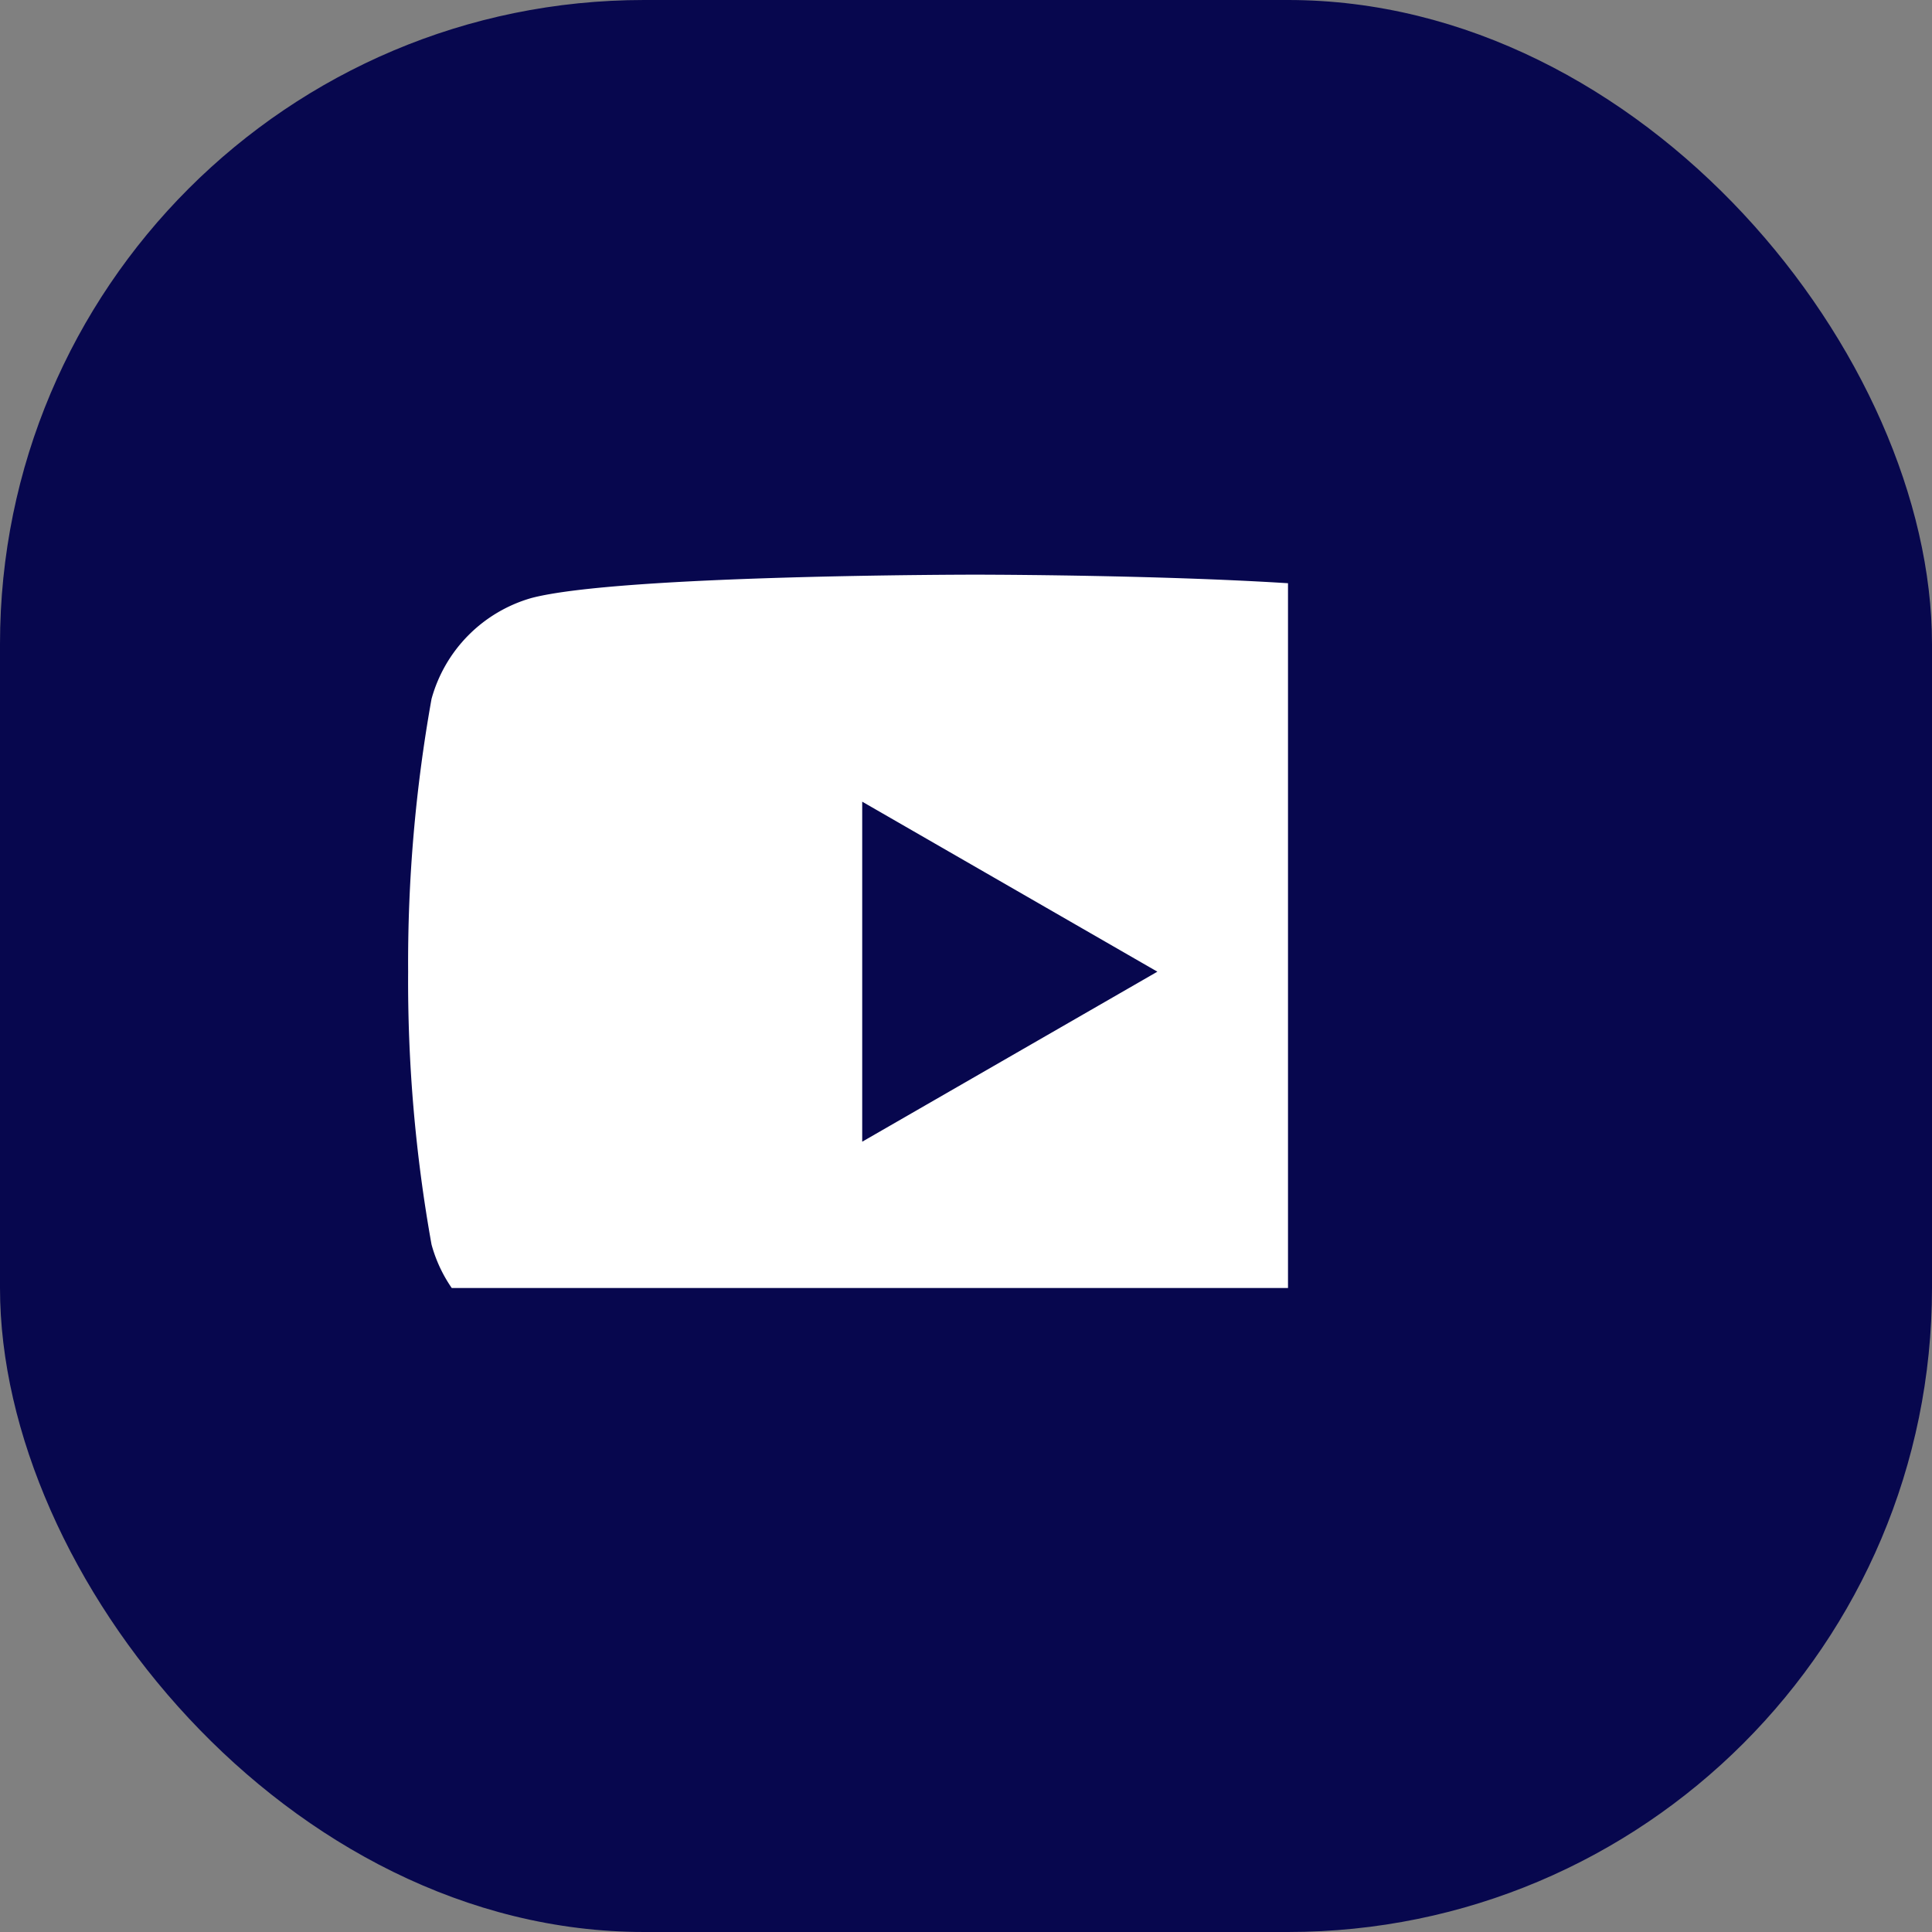<svg data-name="Group 55782" xmlns="http://www.w3.org/2000/svg" width="36" height="36">
    <rect width="100%" height="100%" fill="#808080" stroke="none"/>
    <defs>
        <clipPath id="a">
            <path data-name="Rectangle 132" style="stroke:#707070;fill:#fff" d="M0 0h24v24H0z"/>
        </clipPath>
    </defs>
    <rect data-name="Rectangle 7545" width="36" height="36" rx="12" style="fill:#07074e"/>
    <g style="clip-path:url(#a)">
        <path d="M20.7-3.767a2.647 2.647 0 0 0-1.865-1.863c-1.654-.452-8.269-.452-8.269-.452s-6.615 0-8.268.435a2.7 2.7 0 0 0-1.862 1.88A27.9 27.9 0 0 0 0 1.316 27.794 27.794 0 0 0 .436 6.4 2.648 2.648 0 0 0 2.3 8.261c1.671.453 8.268.453 8.268.453s6.615 0 8.268-.435A2.648 2.648 0 0 0 20.7 6.416a27.905 27.905 0 0 0 .435-5.083 26.48 26.48 0 0 0-.435-5.1zM8.461 4.484v-6.336l5.5 3.168zm0 0" transform="translate(7.605 16.79)" style="fill:#fff" data-name="Mask Group 4"/>
    </g>
</svg>
